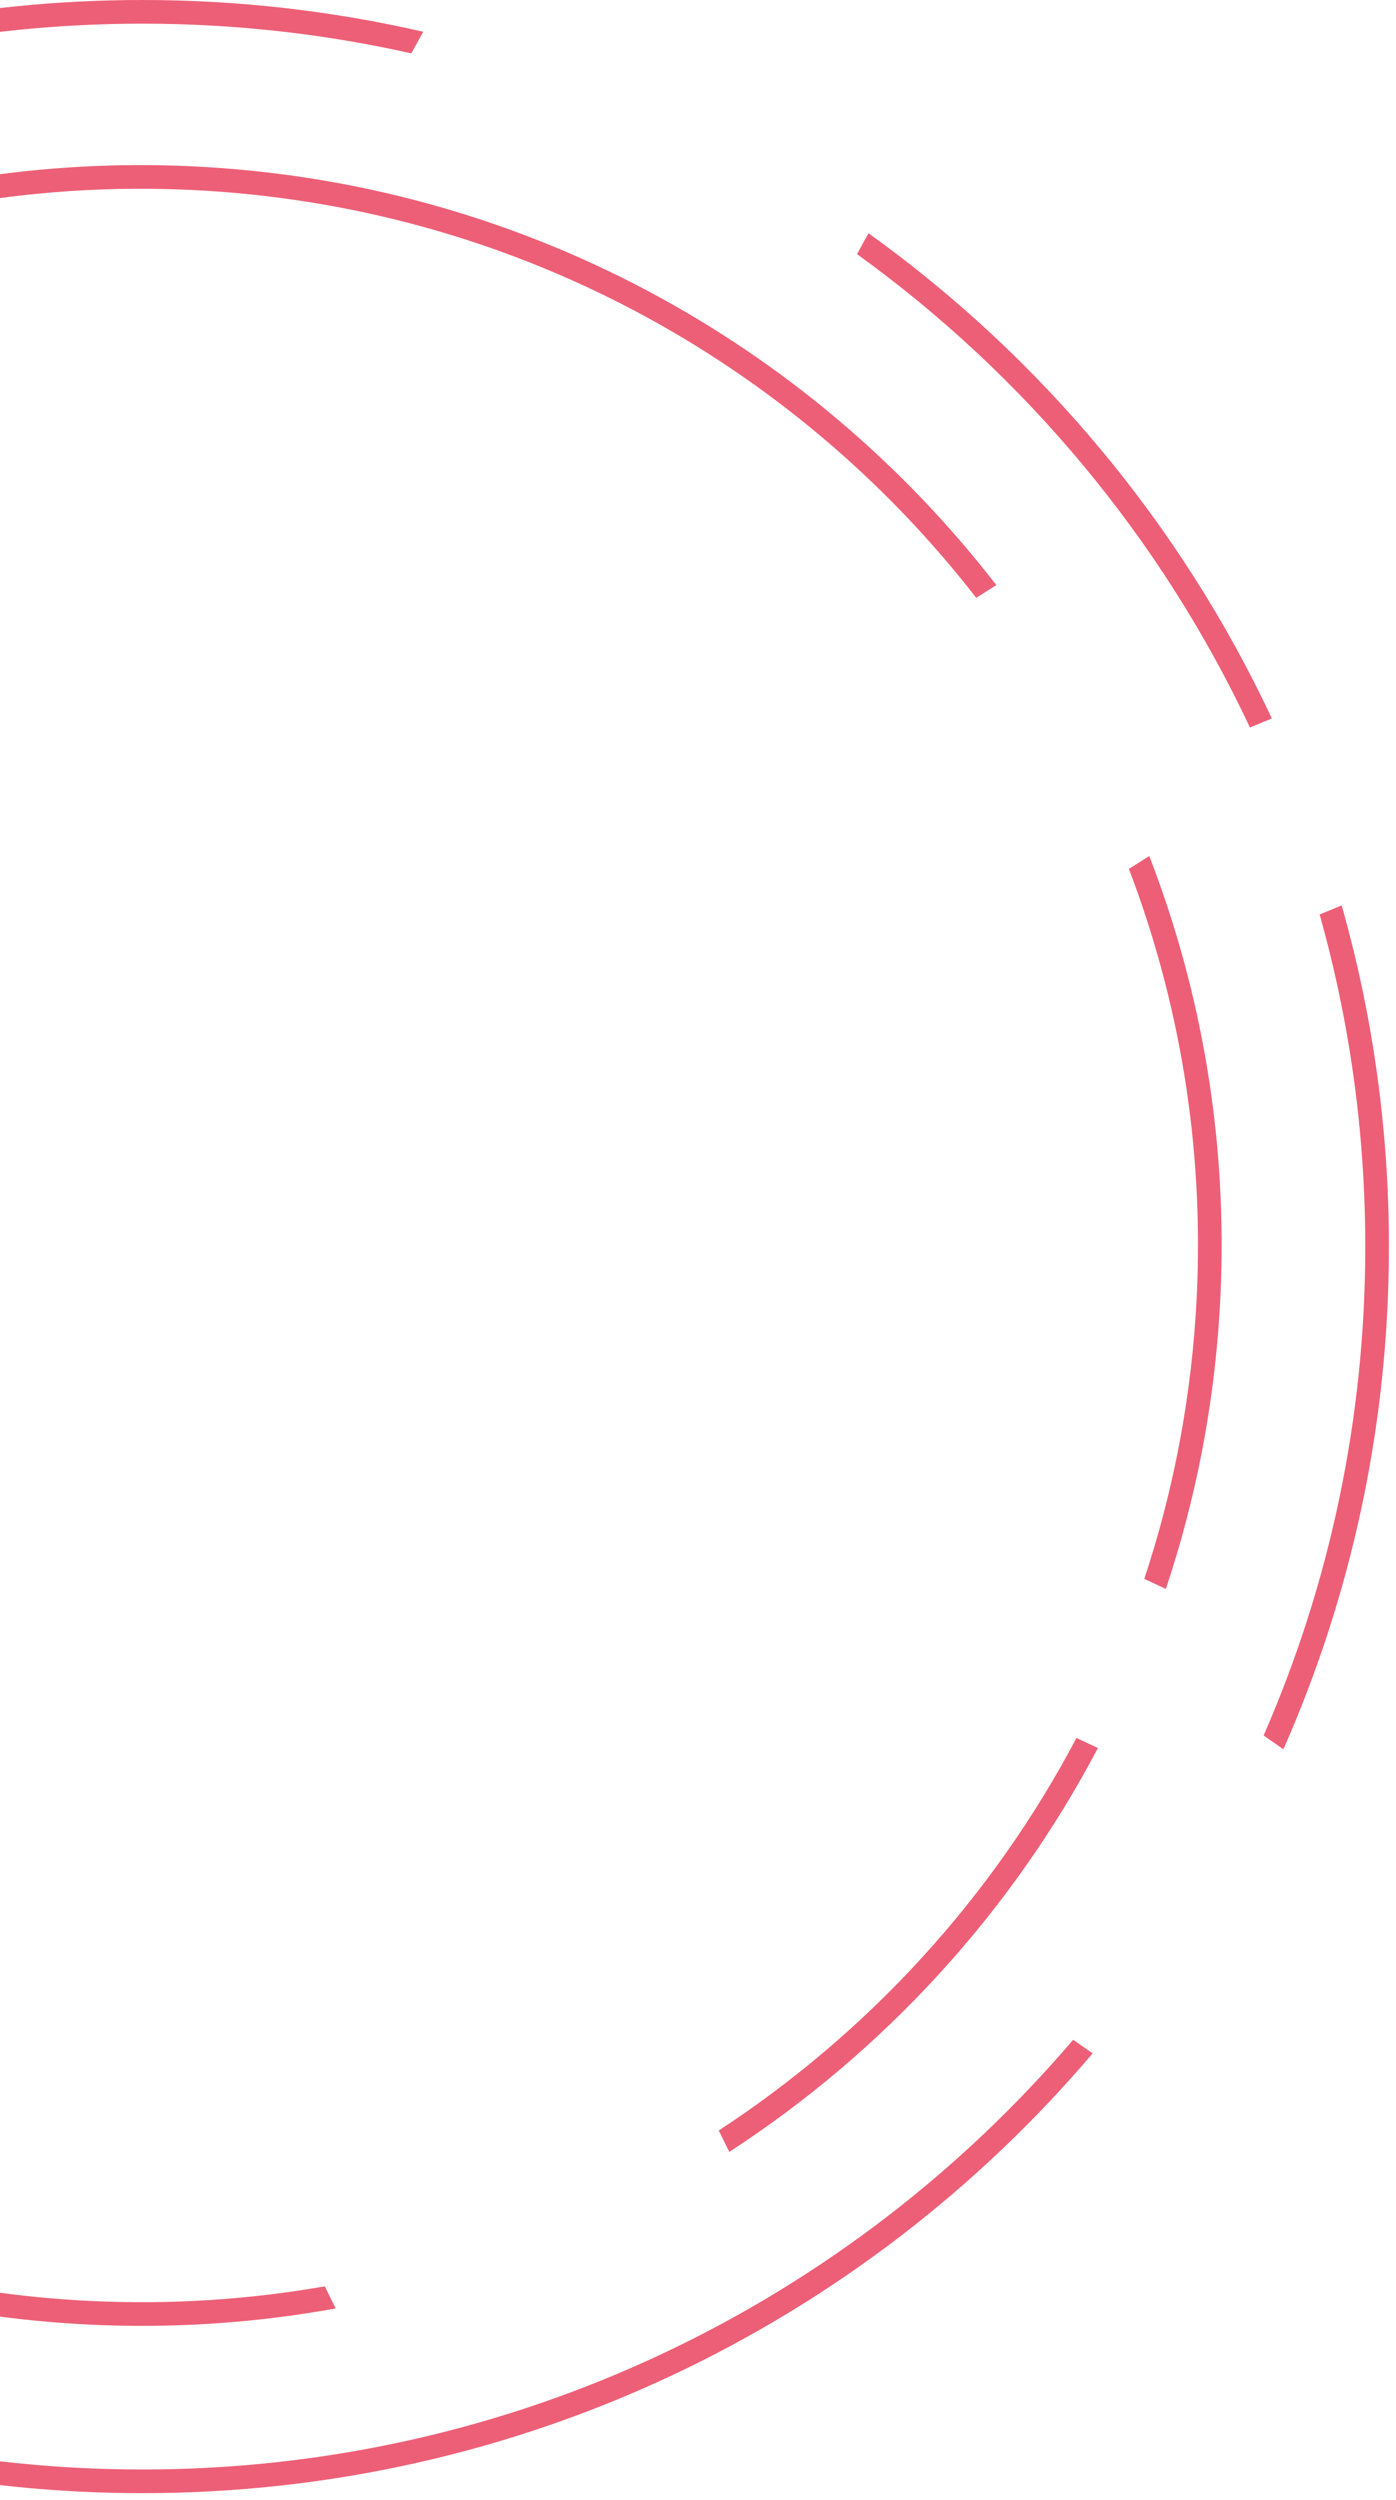 <svg width="177" height="317" viewBox="0 0 177 317" fill="none" xmlns="http://www.w3.org/2000/svg">
<path d="M18.052 316.104C-69.238 316.103 -140 245.341 -140 158.052C-140 70.762 -69.238 -2.14484e-05 18.052 -1.38173e-05C30.296 -1.27469e-05 42.216 1.393 53.66 4.028L52.154 6.766C41.181 4.303 29.768 3 18.052 3C-67.581 3 -137 72.419 -137 158.052C-137 243.684 -67.581 313.103 18.052 313.104C65.309 313.104 107.628 291.961 136.067 258.619L138.54 260.344C109.549 294.458 66.329 316.104 18.052 316.104ZM158.481 92.237C147.211 68.231 129.965 47.587 108.661 32.22L110.117 29.571C132.008 45.285 149.719 66.454 161.259 91.091L158.481 92.237ZM160.216 220.041C168.505 201.057 173.104 180.091 173.104 158.052C173.104 143.458 171.086 129.336 167.317 115.947L170.11 114.794C174.014 128.542 176.104 143.053 176.104 158.052C176.104 180.731 171.326 202.294 162.724 221.79L160.216 220.041Z" fill="#ED5F77"/>
<path d="M22.484 21.011C-52.314 18.494 -115.443 76.594 -118.917 151.574L-118.988 153.343C-121.505 228.141 -63.405 291.27 11.574 294.744L13.343 294.815C23.329 295.151 33.106 294.405 42.562 292.684L41.185 289.881C31.65 291.553 21.786 292.214 11.713 291.747C-62.202 288.323 -119.345 225.627 -115.92 151.713C-112.496 77.798 -49.8 20.654 24.114 24.078C64.891 25.968 100.562 45.897 123.777 75.796L126.328 74.187C102.597 43.49 66.048 23.018 24.253 21.082L22.484 21.011ZM136.486 220.354C125.805 240.603 110.113 257.715 91.133 270.123L92.466 272.838C112.047 260.111 128.227 242.494 139.206 221.629L136.486 220.354ZM143.131 110.166C149.508 126.864 152.629 145.119 151.748 164.114C151.166 176.694 148.865 188.788 145.085 200.18L147.82 201.462C151.572 190.25 153.923 178.371 154.653 166.021L154.745 164.253C155.655 144.619 152.383 125.759 145.718 108.535L143.131 110.166Z" fill="#ED5F77"/>
</svg>
